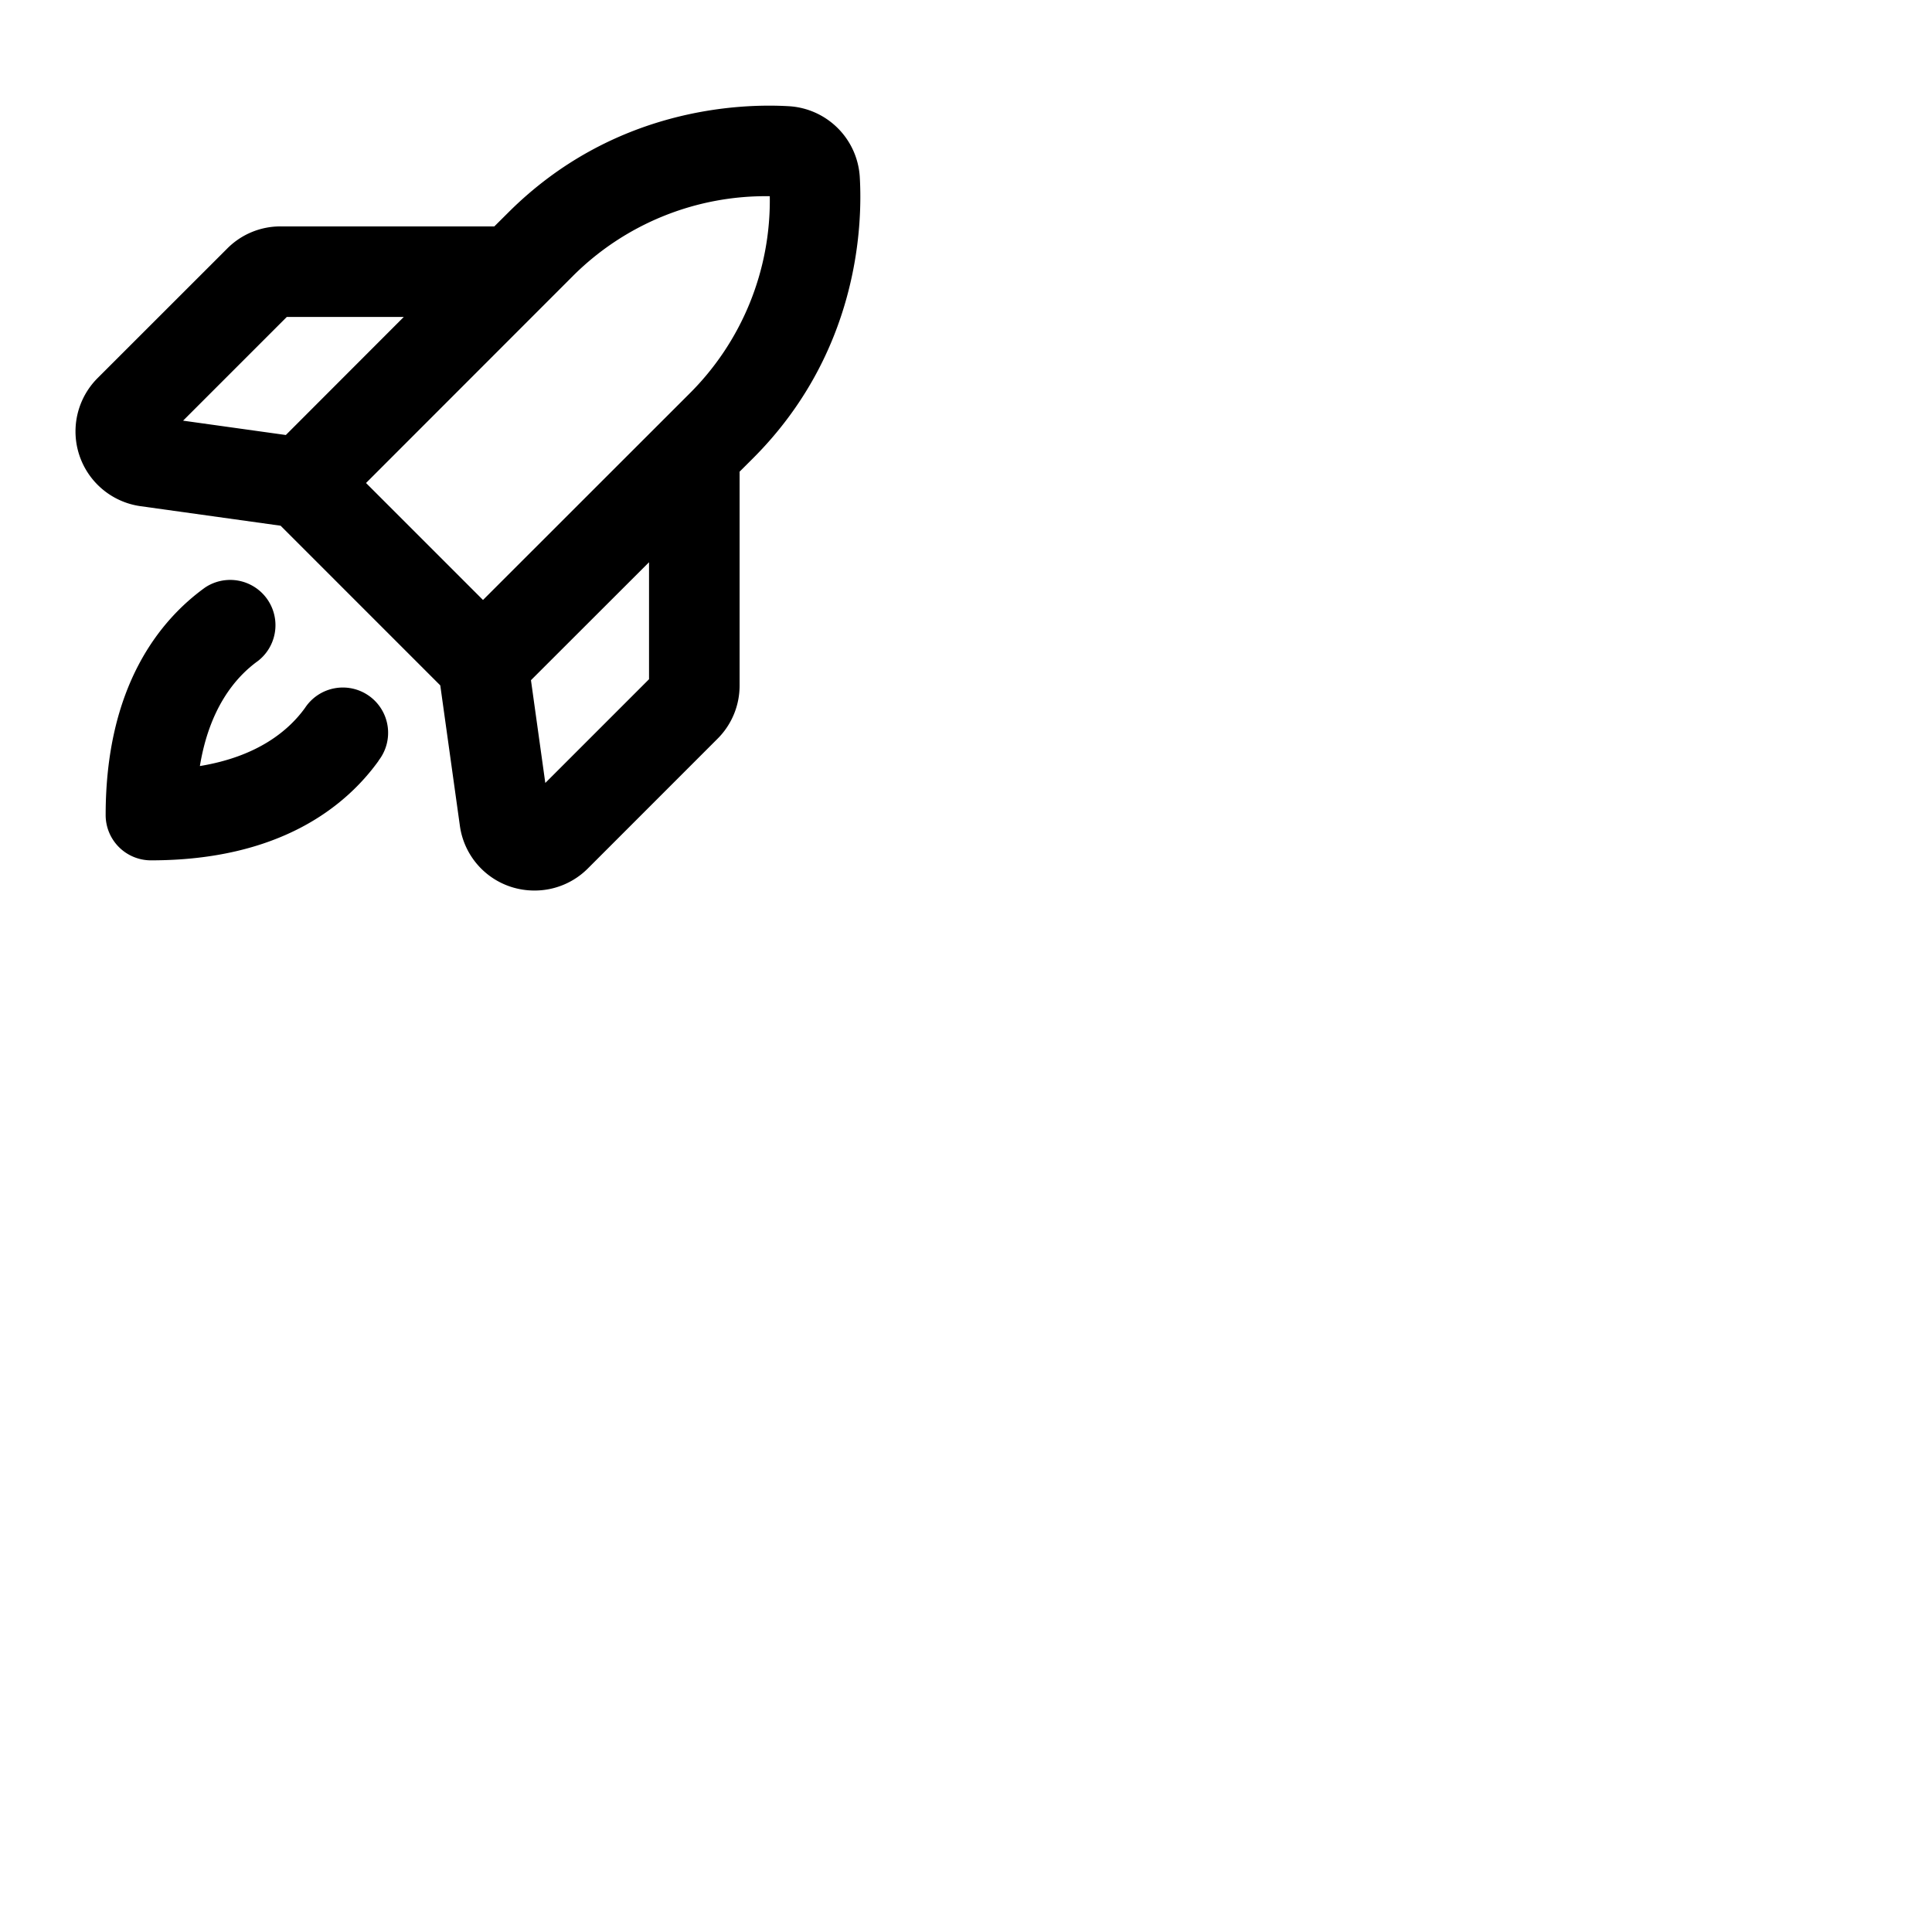 <svg xmlns="http://www.w3.org/2000/svg" version="1.1" viewBox="0 0 512 512" fill="currentColor"><path fill="currentColor" d="M227.85 46.89a20 20 0 0 0-18.74-18.74c-13.13-.77-46.65.42-74.48 28.24L131 60H74.36a19.83 19.83 0 0 0-14.14 5.86l-34.35 34.33a20 20 0 0 0 11.35 33.95l37.14 5.18l42.32 42.32l5.19 37.18A19.88 19.88 0 0 0 135.34 235a20.13 20.13 0 0 0 6.37 1a19.9 19.9 0 0 0 14.1-5.87l34.34-34.35a19.85 19.85 0 0 0 5.85-14.14V125l3.6-3.59c27.83-27.87 29.02-61.41 28.25-74.52M76 84h31l-31.25 31.28l-27.23-3.8Zm75.6-10.63A72.27 72.27 0 0 1 204 52a72.17 72.17 0 0 1-21.38 52.41L128 159l-31-31ZM172 180l-27.49 27.49l-3.8-27.23L172 149Zm-71.67 21.62C91.67 213.65 74.16 228 40 228a12 12 0 0 1-12-12c0-34.15 14.35-51.66 26.39-60.33a12 12 0 0 1 14 19.47c-6 4.31-12.89 12.5-15.42 27.87c15.37-2.53 23.56-9.44 27.87-15.42a12 12 0 1 1 19.47 14Z"/></svg>